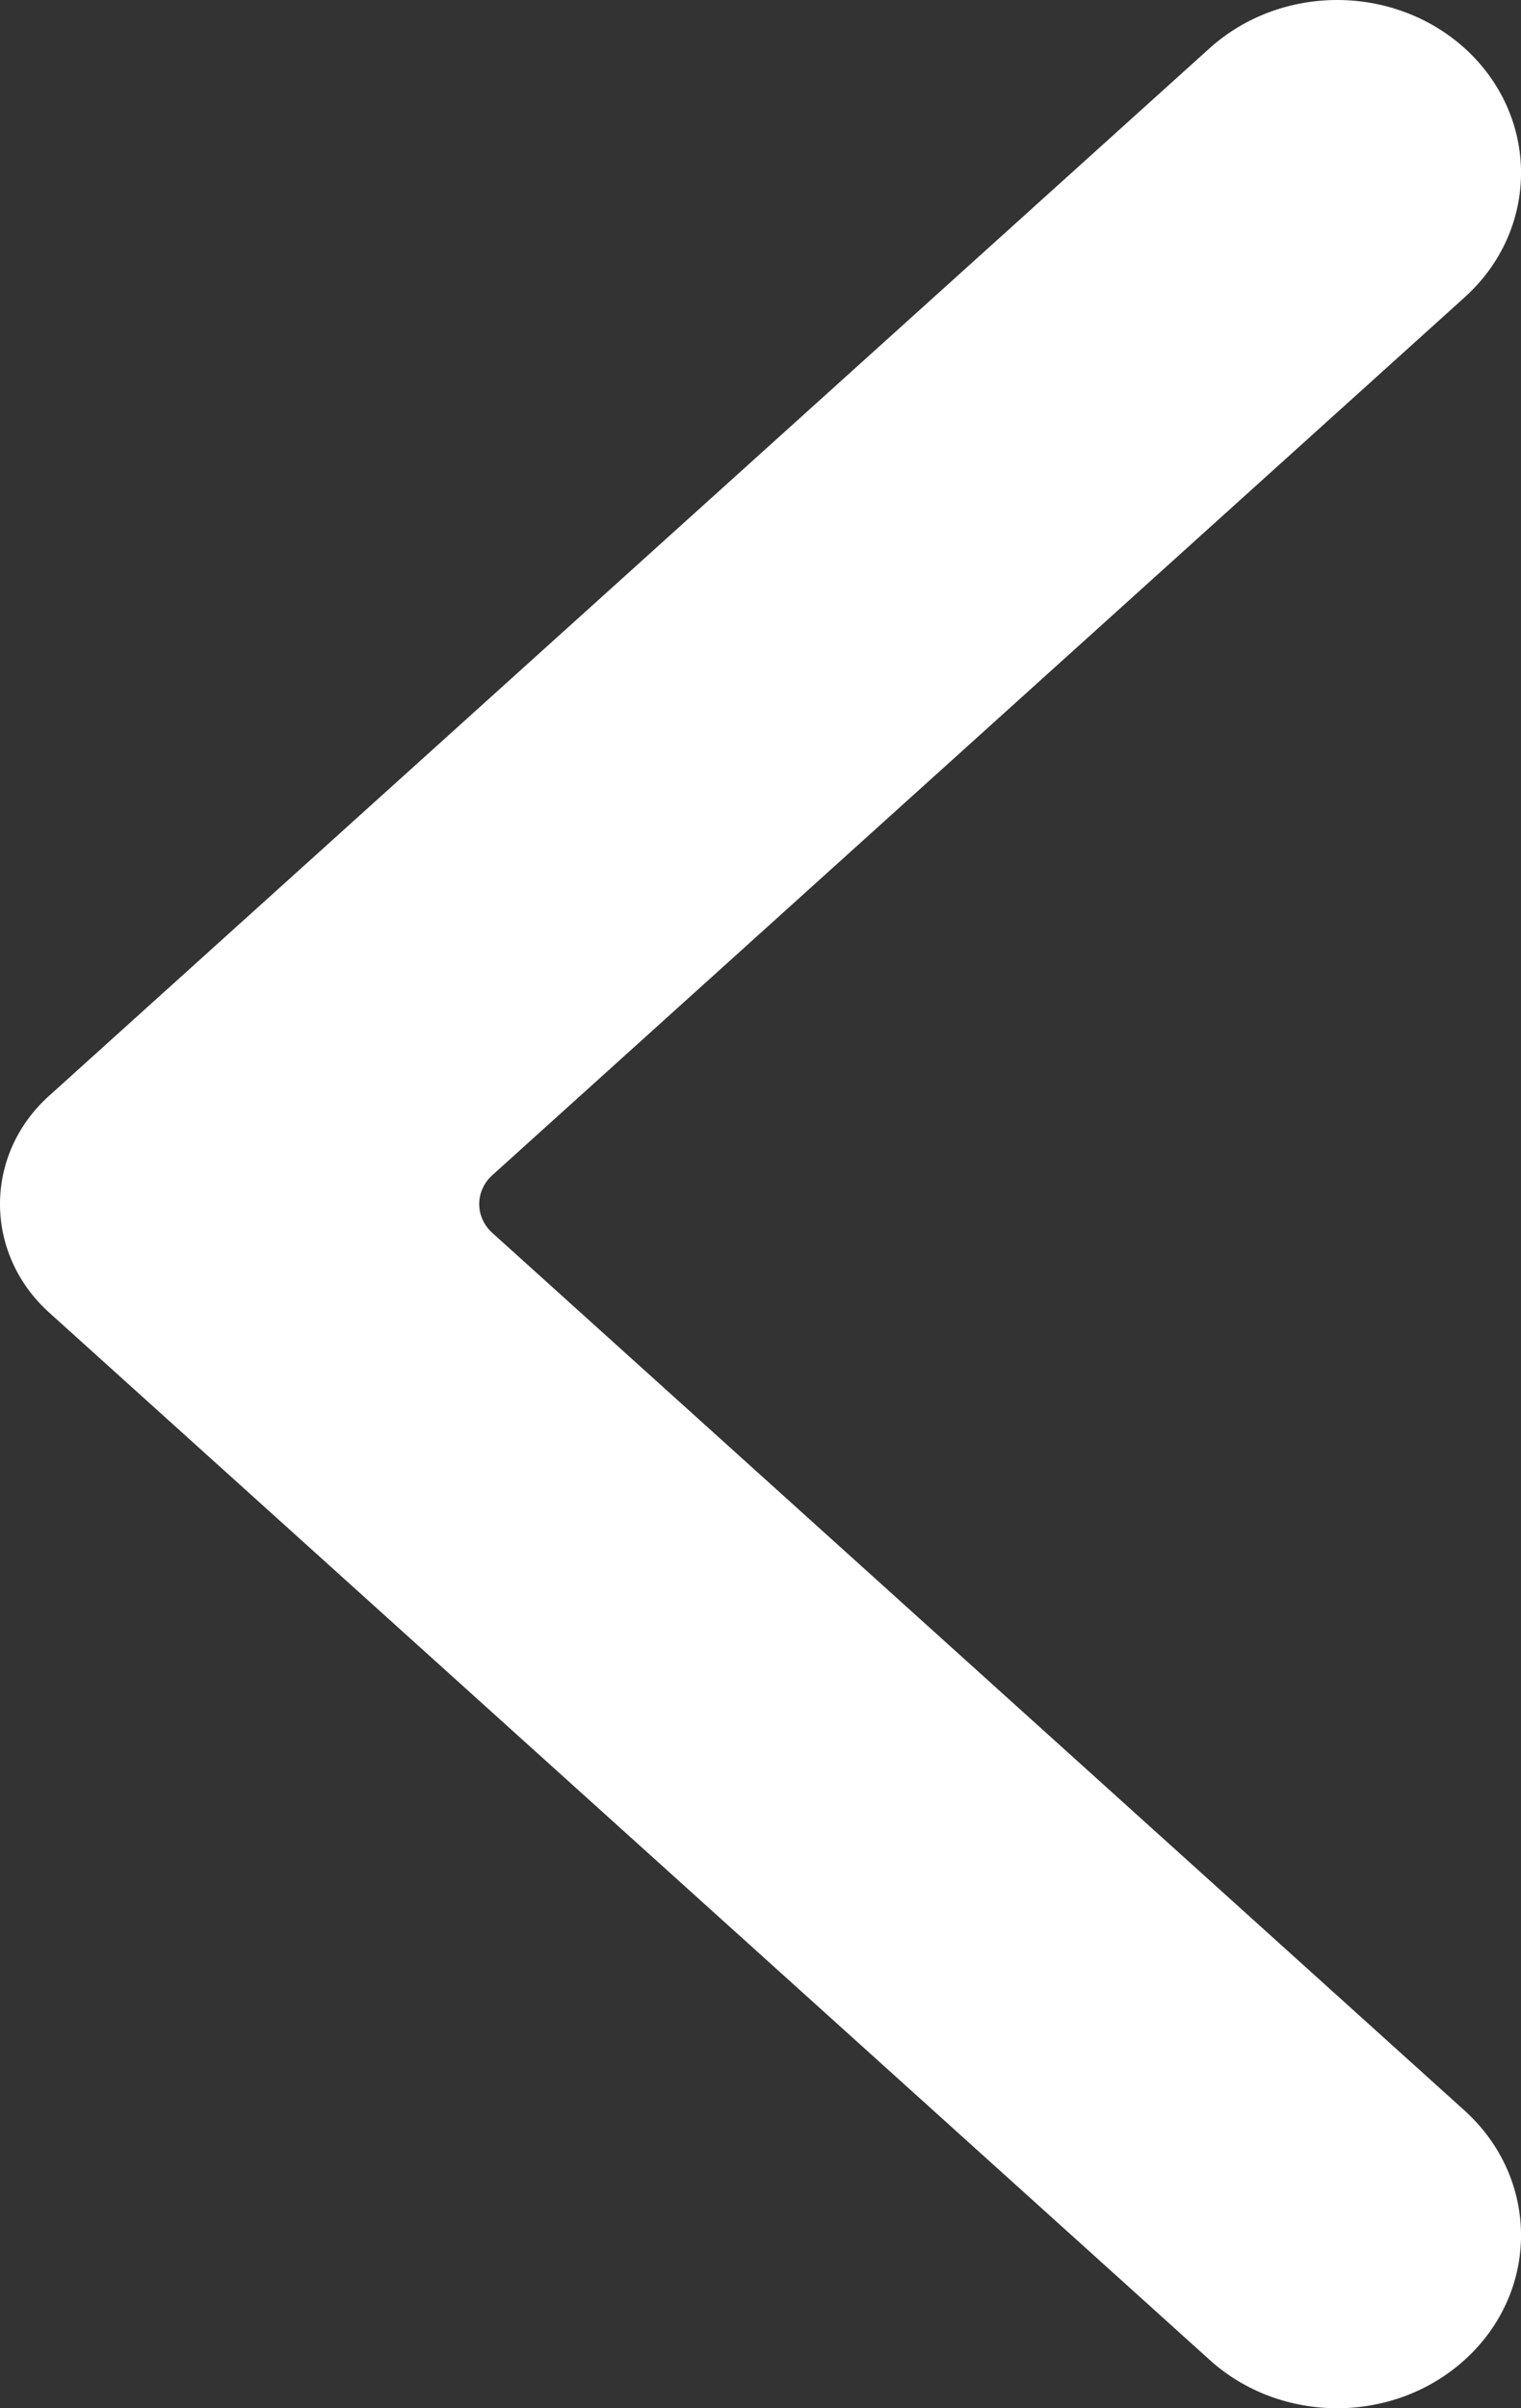 <svg width="12" height="19" viewBox="0 0 12 19" fill="none" xmlns="http://www.w3.org/2000/svg">
<rect x="0" y="0" width="12" height="19" fill="#333333" stroke="none"/>
<path fill-rule="evenodd" clip-rule="evenodd" d="M9.545 0.379L0.387 8.646C-0.129 9.111 -0.129 9.888 0.387 10.355L9.545 18.62C10.106 19.127 10.993 19.127 11.554 18.62C12.149 18.083 12.149 17.189 11.554 16.651L3.885 9.728C3.746 9.603 3.746 9.396 3.885 9.271L11.554 2.347C12.149 1.811 12.149 0.917 11.554 0.379C11.273 0.127 10.912 0 10.55 0C10.187 0 9.826 0.127 9.545 0.379Z" fill="white"/>
</svg>
